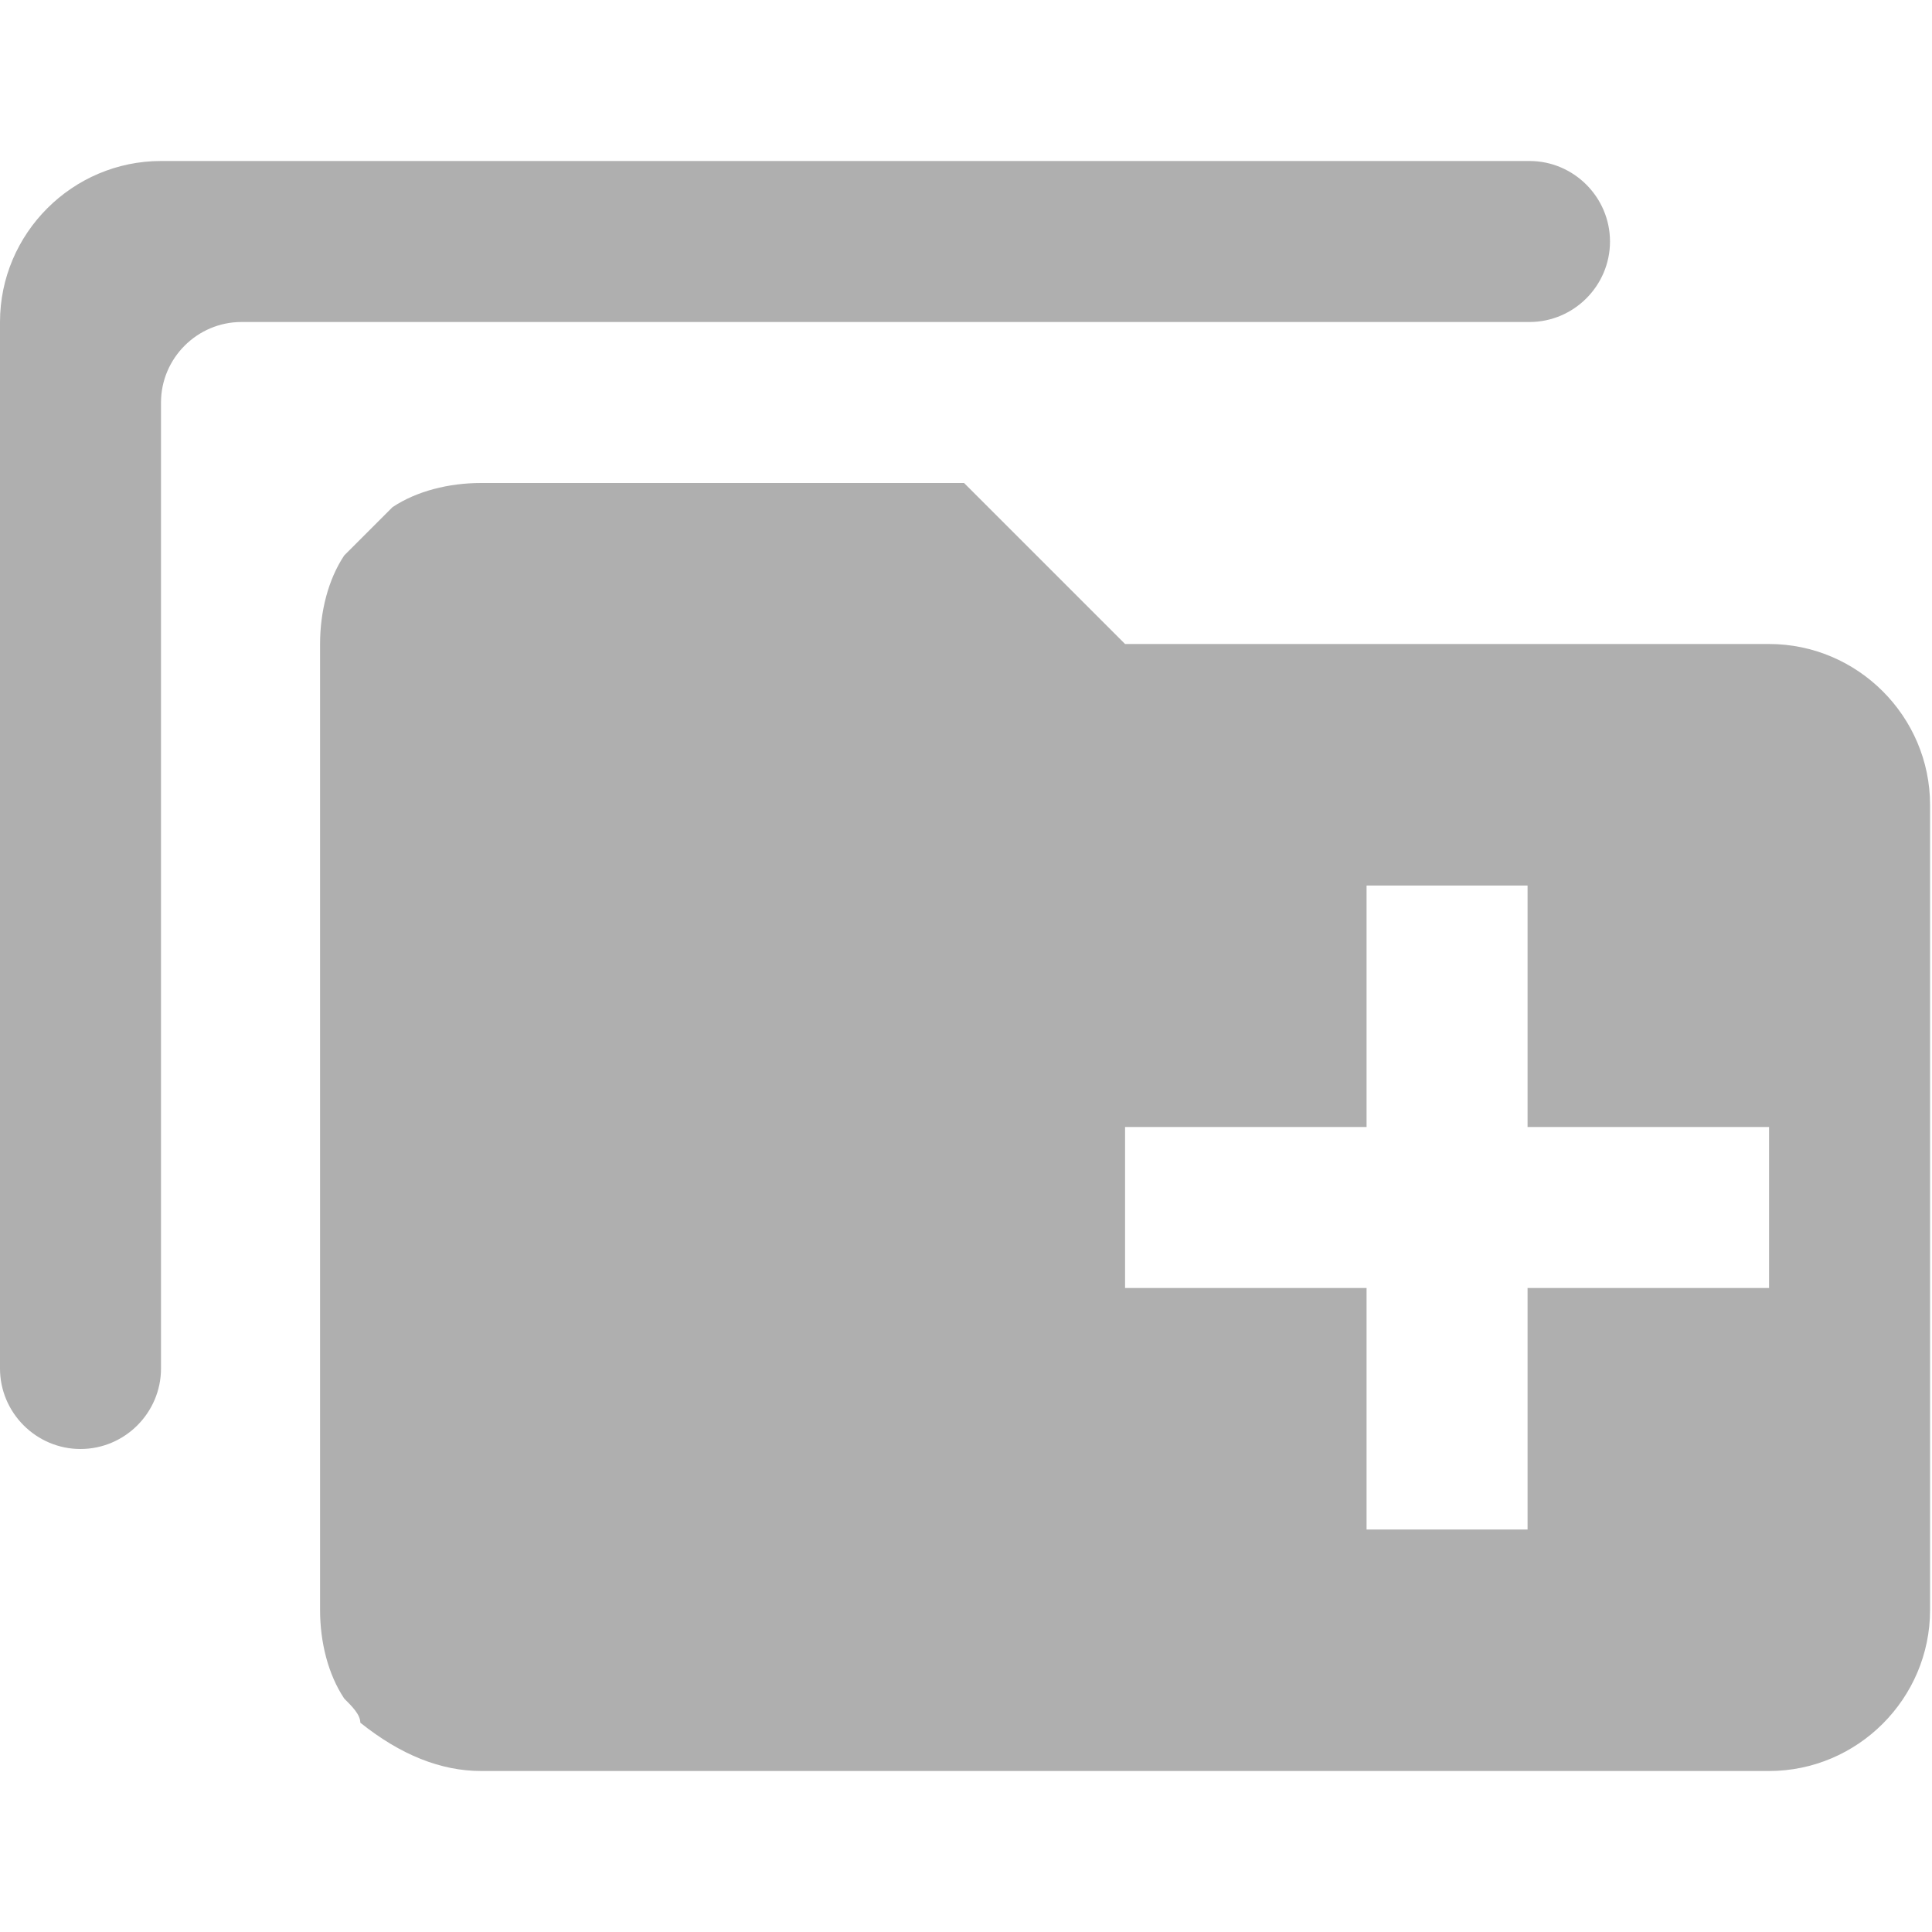 <?xml version="1.0" encoding="UTF-8" standalone="no"?>
<svg
   xmlns:dc="http://purl.org/dc/elements/1.1/"
   xmlns:cc="http://creativecommons.org/ns#"
   xmlns:rdf="http://www.w3.org/1999/02/22-rdf-syntax-ns#"
   xmlns:svg="http://www.w3.org/2000/svg"
   xmlns="http://www.w3.org/2000/svg"
   xmlns:sodipodi="http://sodipodi.sourceforge.net/DTD/sodipodi-0.dtd"
   xmlns:inkscape="http://www.inkscape.org/namespaces/inkscape"
   version="1.1"
   id="mdi-folder-multiple-plus"
   width="24"
   height="24"
   viewBox="0 0 24 24"
   sodipodi:docname="folder-copy.svg"
   inkscape:version="1.0.2 (e86c870879, 2021-01-15)">
  <defs
     id="defs7" />
  <sodipodi:namedview
     pagecolor="#ffffff"
     bordercolor="#666666"
     borderopacity="1"
     objecttolerance="10"
     gridtolerance="10"
     guidetolerance="10"
     inkscape:pageopacity="0"
     inkscape:pageshadow="2"
     inkscape:window-width="3824"
     inkscape:window-height="2107"
     id="namedview5"
     showgrid="false"
     inkscape:zoom="42"
     inkscape:cx="12"
     inkscape:cy="12"
     inkscape:window-x="8"
     inkscape:window-y="33"
     inkscape:window-maximized="0"
     inkscape:current-layer="mdi-folder-multiple-plus" />
  <path fill="#afafaf"
     d="m 21.976,8 h -8 l -2,-2 H 5.976 c -0.4,0 -0.8,0.1 -1.1,0.3 l -0.6,0.6 c -0.2,0.3 -0.3,0.7 -0.3,1.1 v 12 c 0,0.4 0.1,0.8 0.3,1.1 0.1,0.1 0.2,0.2 0.2,0.3 0.5,0.4 1,0.6 1.5,0.6 H 21.976 c 1.1,0 2,-0.9 2,-2 V 10 c 0,-1.1 -0.9,-2 -2,-2 m 0,8 h -3 v 3 h -2 v -3 h -3 v -2 h 3 v -3 h 2 v 3 h 3 z"
     id="path2"
     sodipodi:nodetypes="cccsccssccsssscccccccccccccc" />
  <path fill="#afafaf"
     d="M 19,2 H 2 C 0.9,2 0,2.9 0,4 v 13 c 0,0.55 0.45,1 1,1 C 1.55,18 2,17.55 2,17 V 5 C 2,4.45 2.45,4 3,4 H 19 C 19.55,4 20,3.55 20,3 20,2.45 19.55,2 19,2 Z"
     id="path2-3"
     sodipodi:nodetypes="sssssssssss" />
</svg>
